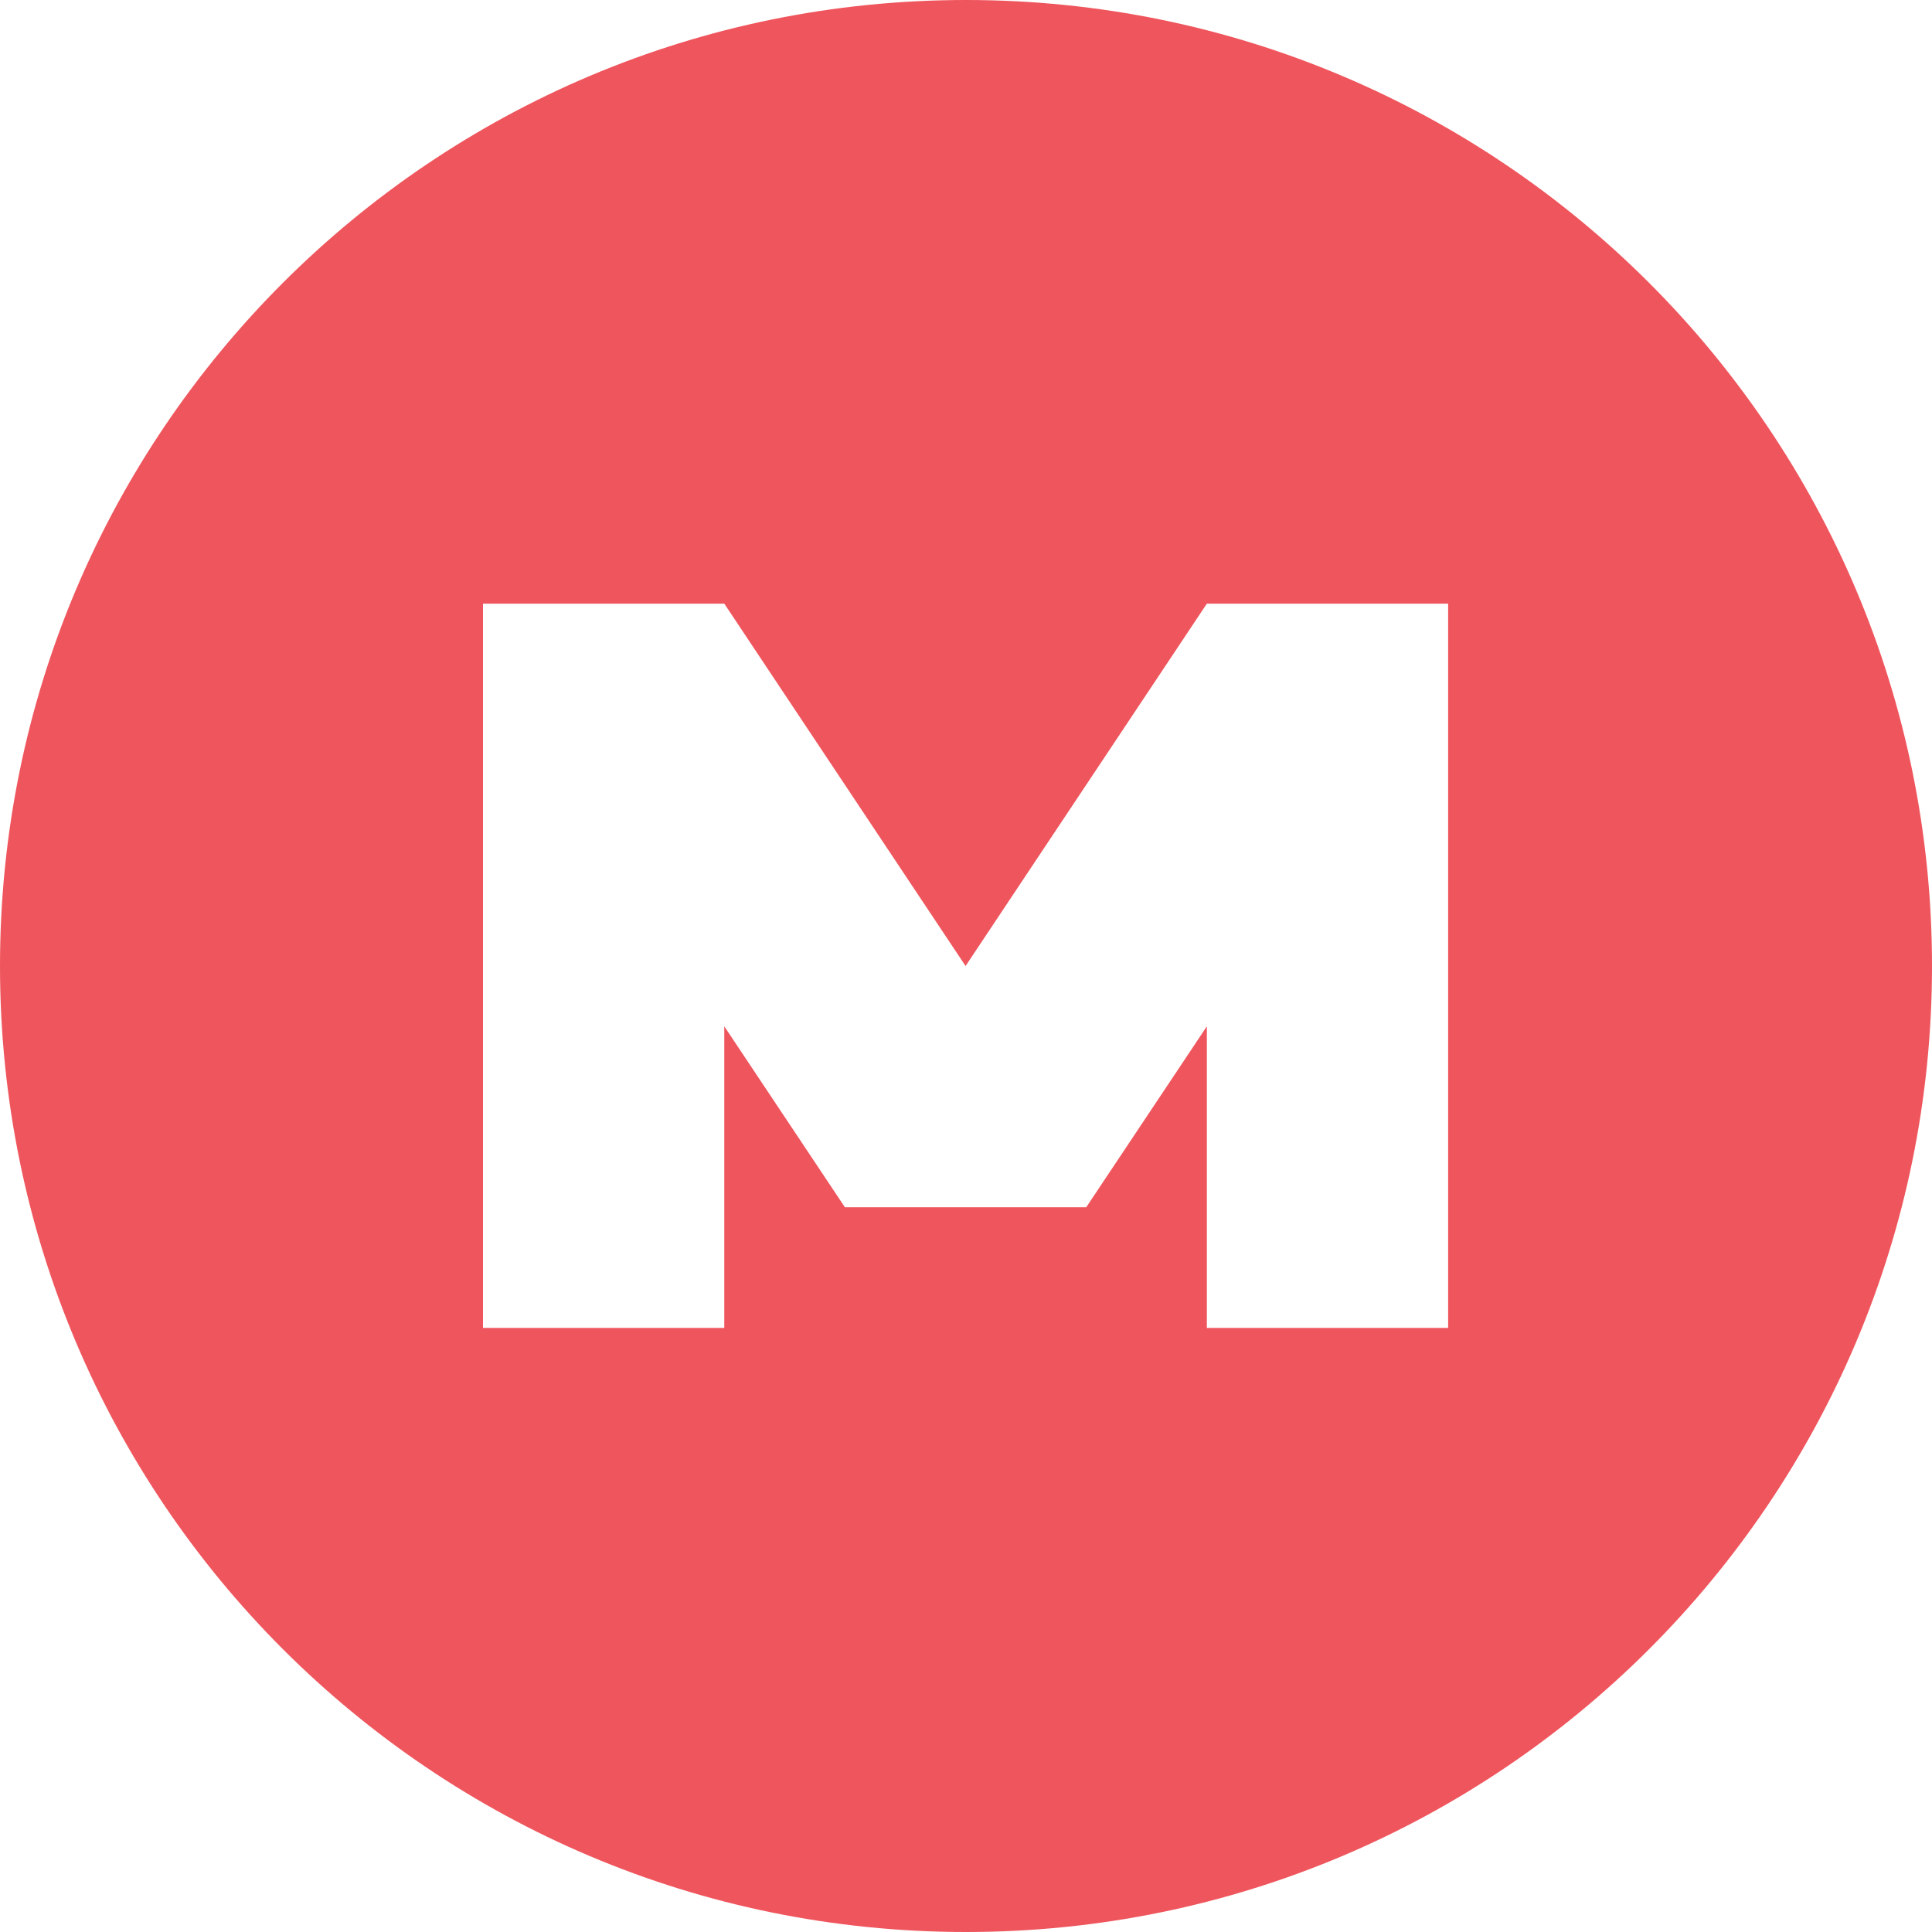 <svg viewBox="0 0 4.516 4.516" xmlns="http://www.w3.org/2000/svg" width="16" height="16">
 <path style="fill:#ef555c;opacity:1;fill-opacity:1;stroke:none;fill-rule:nonzero" d="m 2.258 0 c -1.247 0 -2.258 1.01 -2.258 2.258 c 0 1.247 1.01 2.258 2.258 2.258 1.247 0 2.258 -1.01 2.258 -2.258 c 0 -1.247 -1.01 -2.258 -2.258 -2.258 z m -1.129 1.411 l 0.564 0 l 0.564 0.847 0.564 -0.847 l 0.564 0 l 0 1.693 l -0.564 0 l 0 -0.705 l -0.282 0.423 l -0.564 0 l -0.282 -0.423 l 0 0.705 l -0.564 0 z"/>
</svg>
